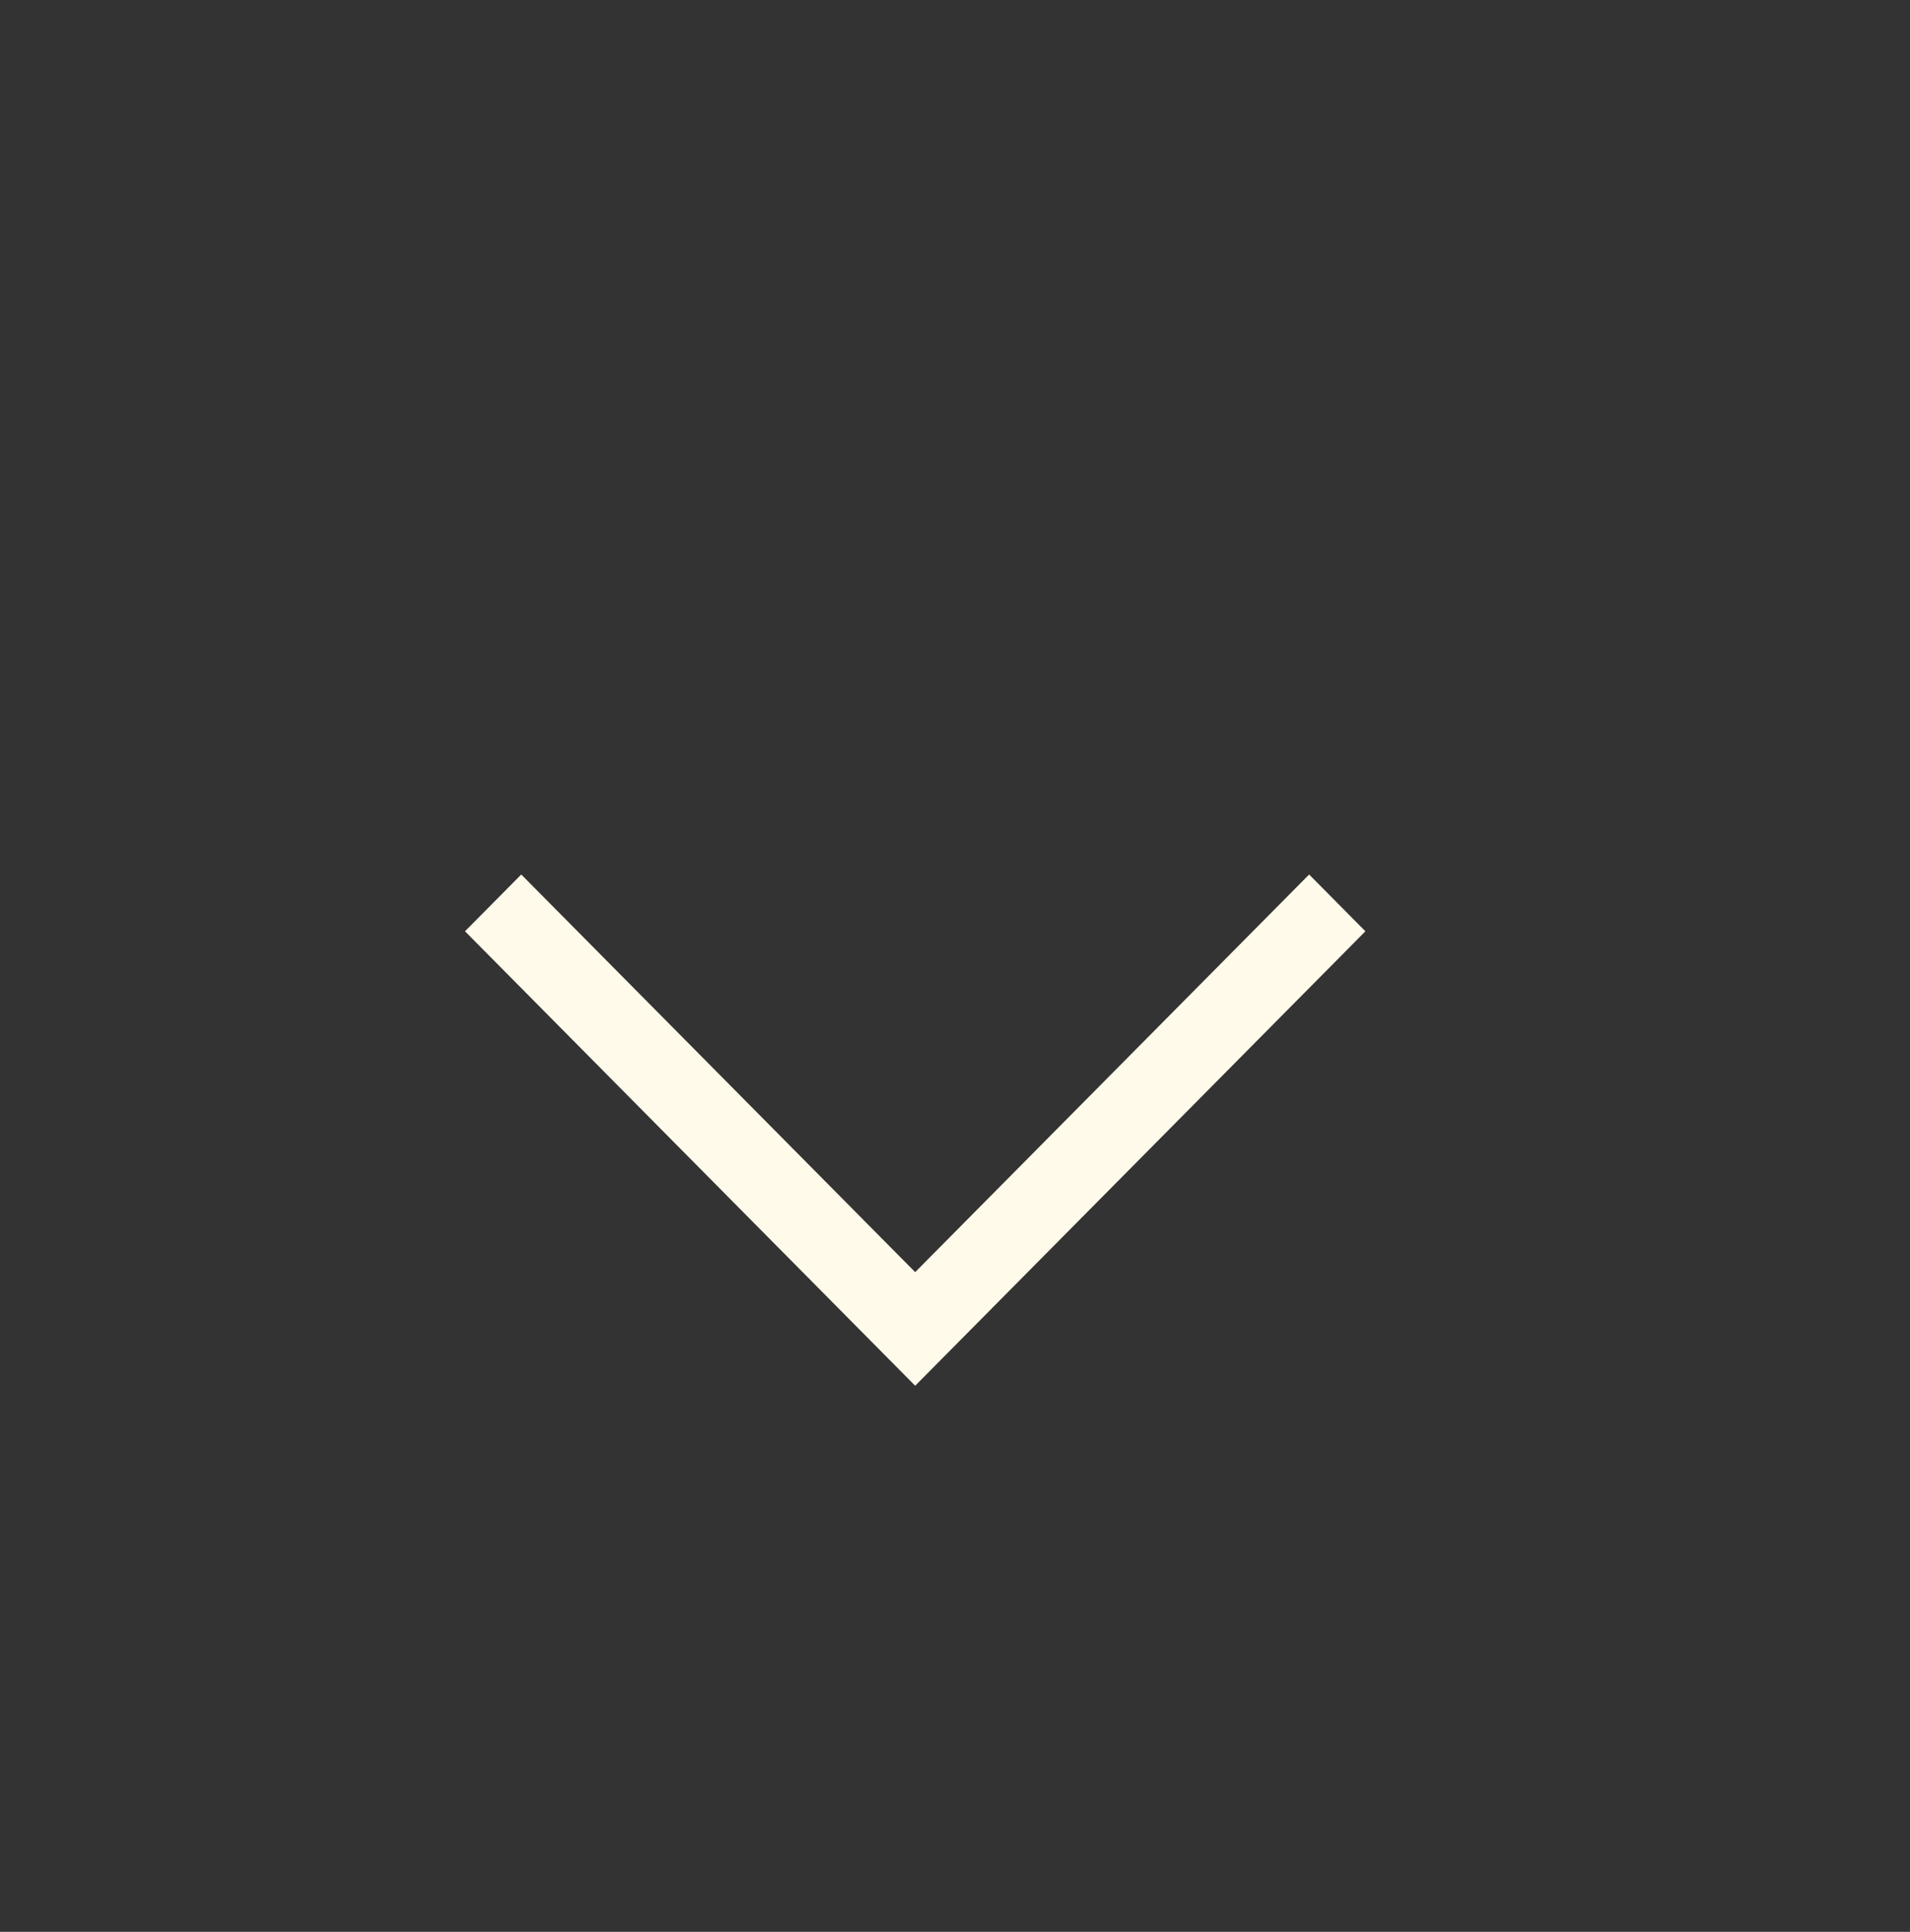 <svg width="90" height="91" viewBox="0 0 90 91" fill="none" xmlns="http://www.w3.org/2000/svg">
<rect x="0" y="0" width="90" height="91" fill="#333333" stroke="none"/>
<path d="M43.124 65.276L64.338 43.869L61.687 41.194L43.124 59.925L24.562 41.194L21.911 43.869L43.124 65.276Z" fill="#FFFAEA"/>
</svg>
